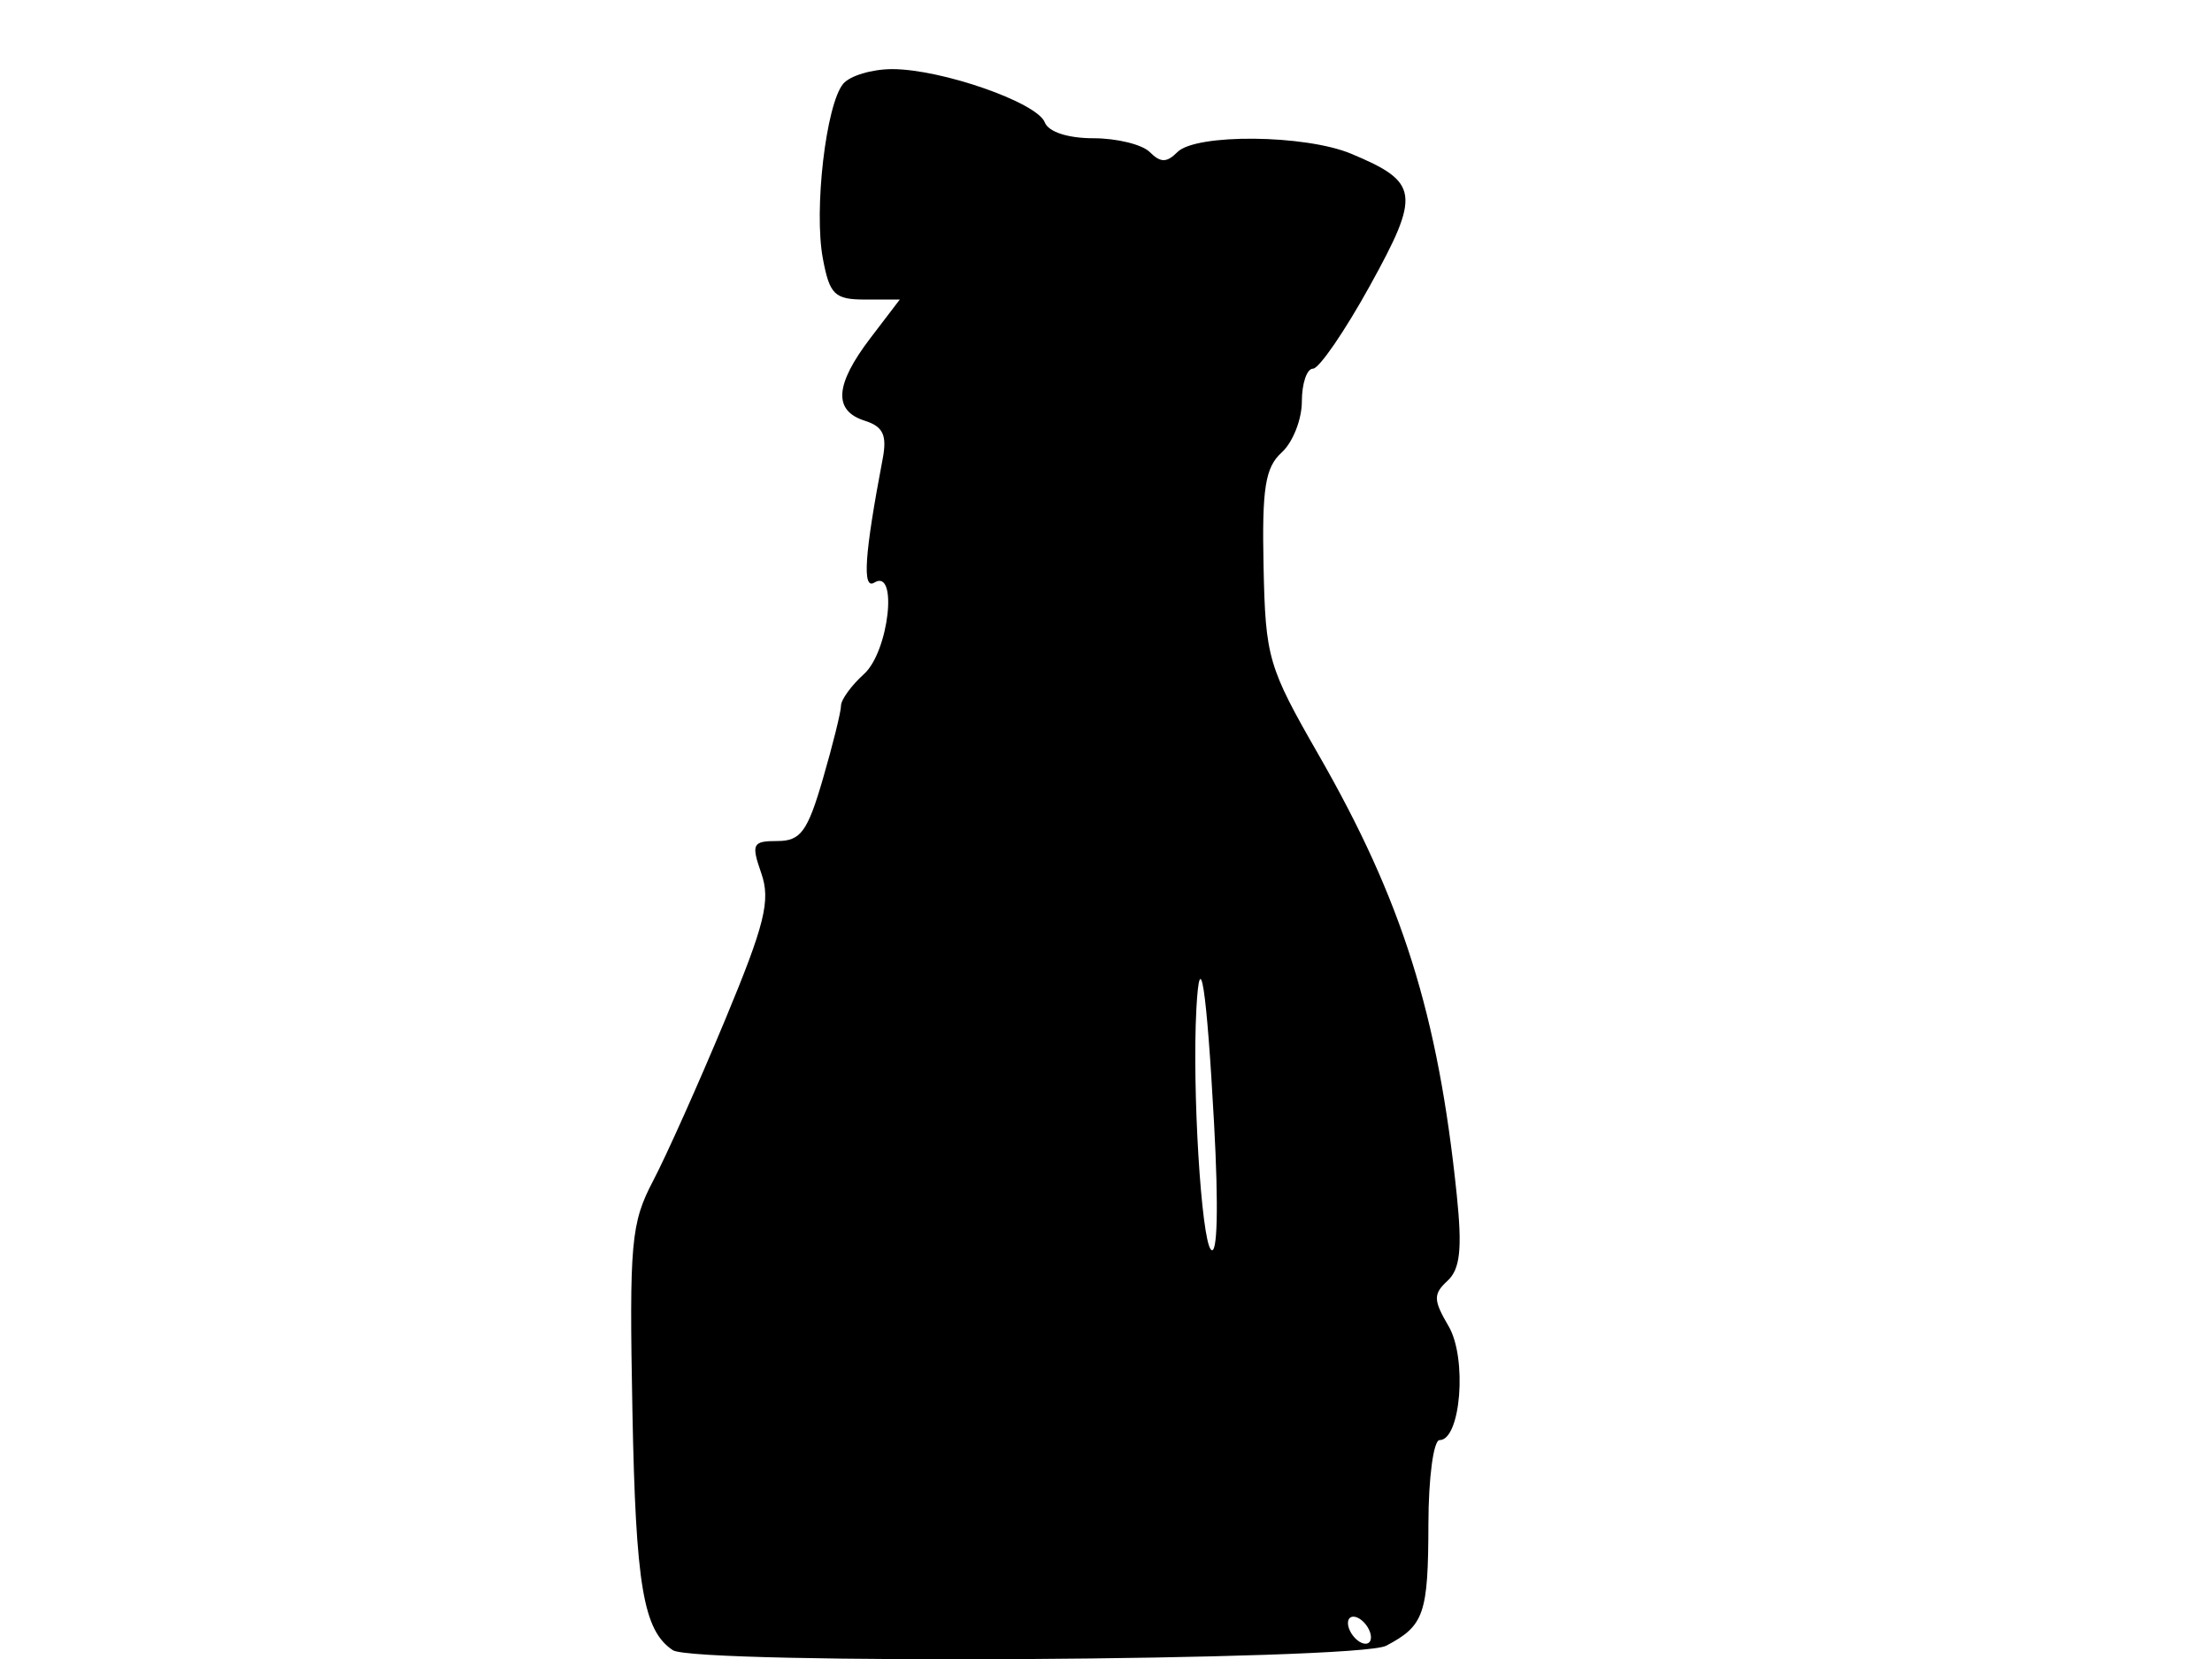 <svg xmlns="http://www.w3.org/2000/svg" width="192" height="144" viewBox="0 0 192 144" version="1.1">
	<path d="M 73.187 7.275 C 71.693 9.075, 70.631 18.217, 71.424 22.445 C 72.012 25.582, 72.444 26, 75.096 26 L 78.102 26 75.551 29.344 C 72.463 33.393, 72.309 35.646, 75.060 36.519 C 76.658 37.026, 77.007 37.772, 76.614 39.837 C 75.036 48.128, 74.827 51.225, 75.891 50.568 C 77.970 49.283, 77.153 56.551, 75 58.500 C 73.900 59.495, 73 60.733, 73 61.251 C 73 61.769, 72.293 64.624, 71.429 67.596 C 70.097 72.178, 69.497 73, 67.481 73 C 65.310 73, 65.189 73.244, 66.083 75.809 C 66.902 78.159, 66.387 80.240, 62.929 88.548 C 60.656 94.010, 57.850 100.284, 56.693 102.490 C 54.766 106.164, 54.615 107.839, 54.894 122.500 C 55.181 137.640, 55.838 141.524, 58.400 143.235 C 60.300 144.503, 117.854 144.146, 120.316 142.850 C 123.620 141.111, 123.968 140.106, 123.985 132.250 C 123.993 128.262, 124.430 125, 124.955 125 C 126.799 125, 127.363 117.886, 125.739 115.116 C 124.405 112.842, 124.393 112.326, 125.643 111.172 C 126.743 110.157, 126.931 108.393, 126.442 103.672 C 124.823 88.055, 121.715 78.167, 114.444 65.500 C 110.075 57.889, 109.843 57.095, 109.676 49.179 C 109.532 42.375, 109.819 40.569, 111.250 39.274 C 112.213 38.403, 113 36.410, 113 34.845 C 113 33.280, 113.435 32, 113.966 32 C 114.497 32, 116.724 28.755, 118.914 24.789 C 123.323 16.805, 123.181 15.811, 117.282 13.345 C 113.289 11.676, 103.815 11.585, 102.200 13.200 C 101.267 14.133, 100.733 14.133, 99.800 13.200 C 99.140 12.540, 96.938 12, 94.907 12 C 92.690 12, 91.002 11.449, 90.685 10.620 C 90.023 8.897, 81.720 6, 77.444 6 C 75.685 6, 73.769 6.574, 73.187 7.275 M 103.844 87.583 C 103.472 94.521, 104.264 107.580, 105.111 108.467 C 105.675 109.058, 105.779 104.788, 105.378 97.467 C 104.731 85.653, 104.148 81.901, 103.844 87.583 M 117 140.882 C 117 141.432, 117.450 142.160, 118 142.500 C 118.550 142.840, 119 142.668, 119 142.118 C 119 141.568, 118.550 140.840, 118 140.500 C 117.450 140.160, 117 140.332, 117 140.882" stroke="none" fill="black" fill-rule="evenodd"/>
</svg>